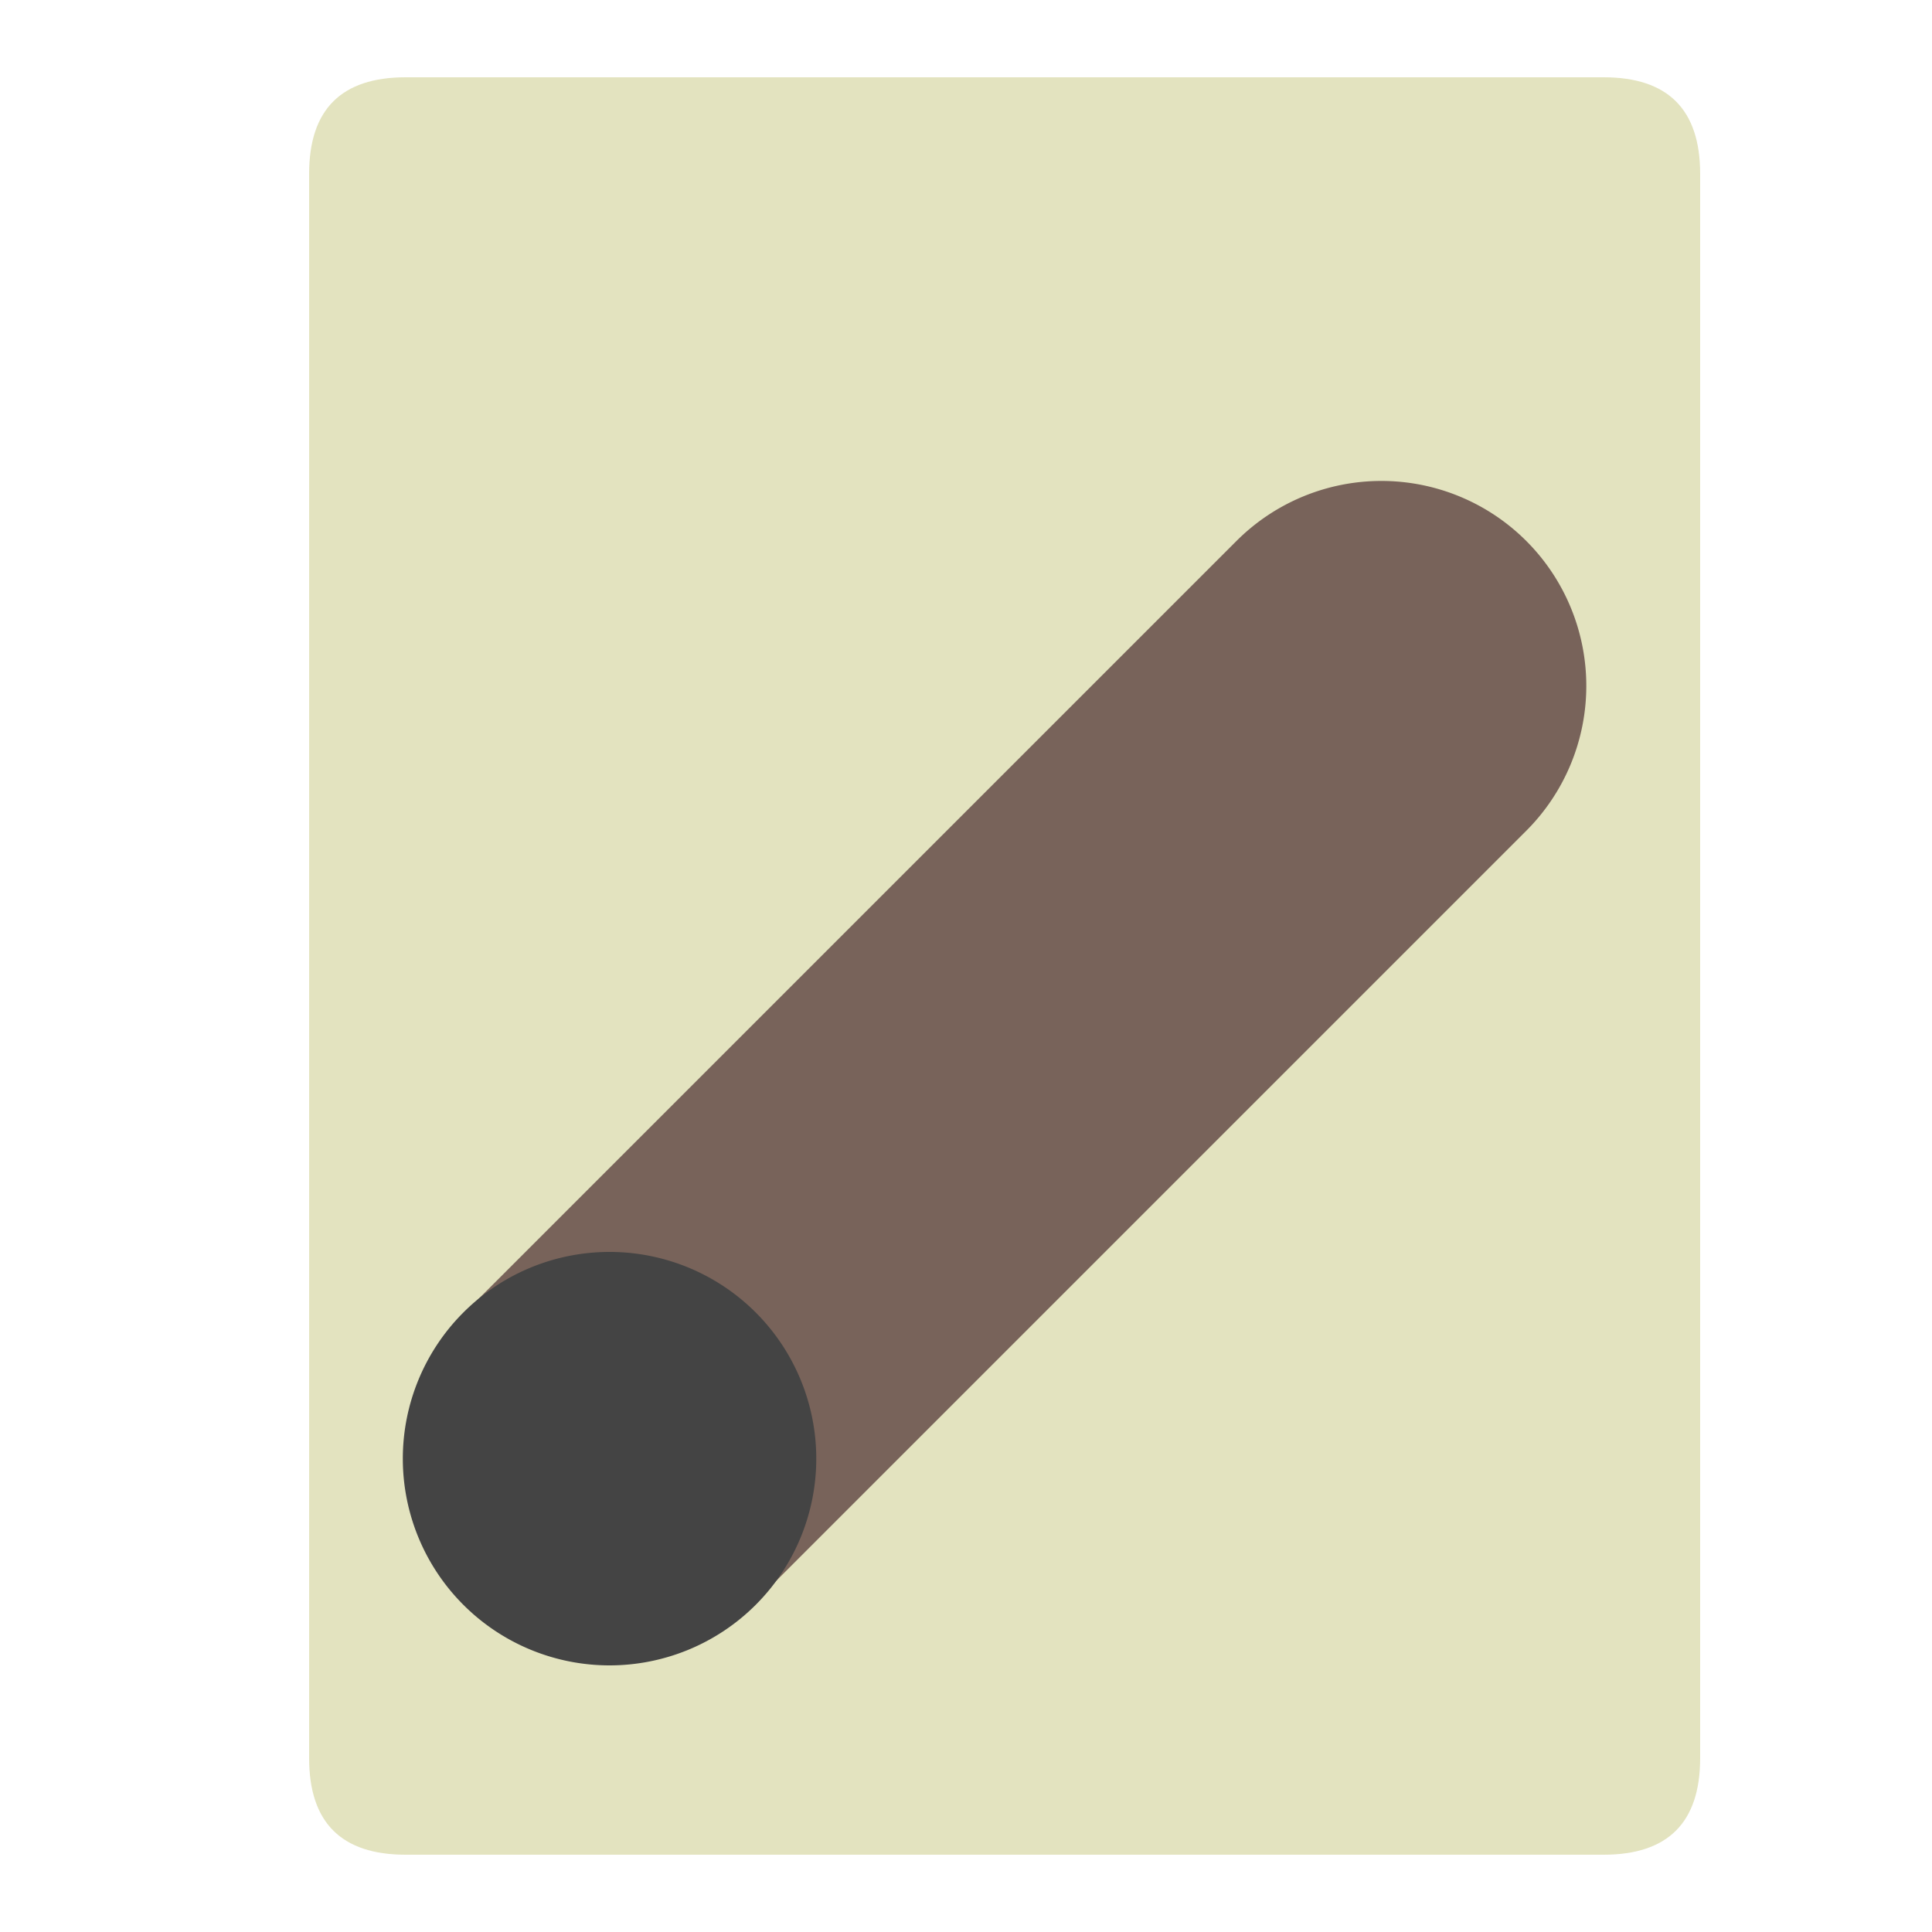 <?xml version="1.0" encoding="UTF-8"?>
<svg xmlns="http://www.w3.org/2000/svg" version="1.1" height="256px" width="256px" viewBox="0 0 100 100">
  <path style="fill:#E3E3BF;" d="m 21,4 62,0 q 5,0 5,5 l 0,82 q 0,5 -5,5 l -62,0 q -5,0 -5,-5 l 0,-82 q 0,-5 5,-5 z"/>
  <path style="fill:#78635A;" d="m 24,68 40,-40 a 10 10 0 1 1 15 15 l -40,40 " />
  <path style="fill:#444;" d="m 31.5,64.8 a 10.7 10.7 0 1 0 0.1,0 z"/>
</svg>
